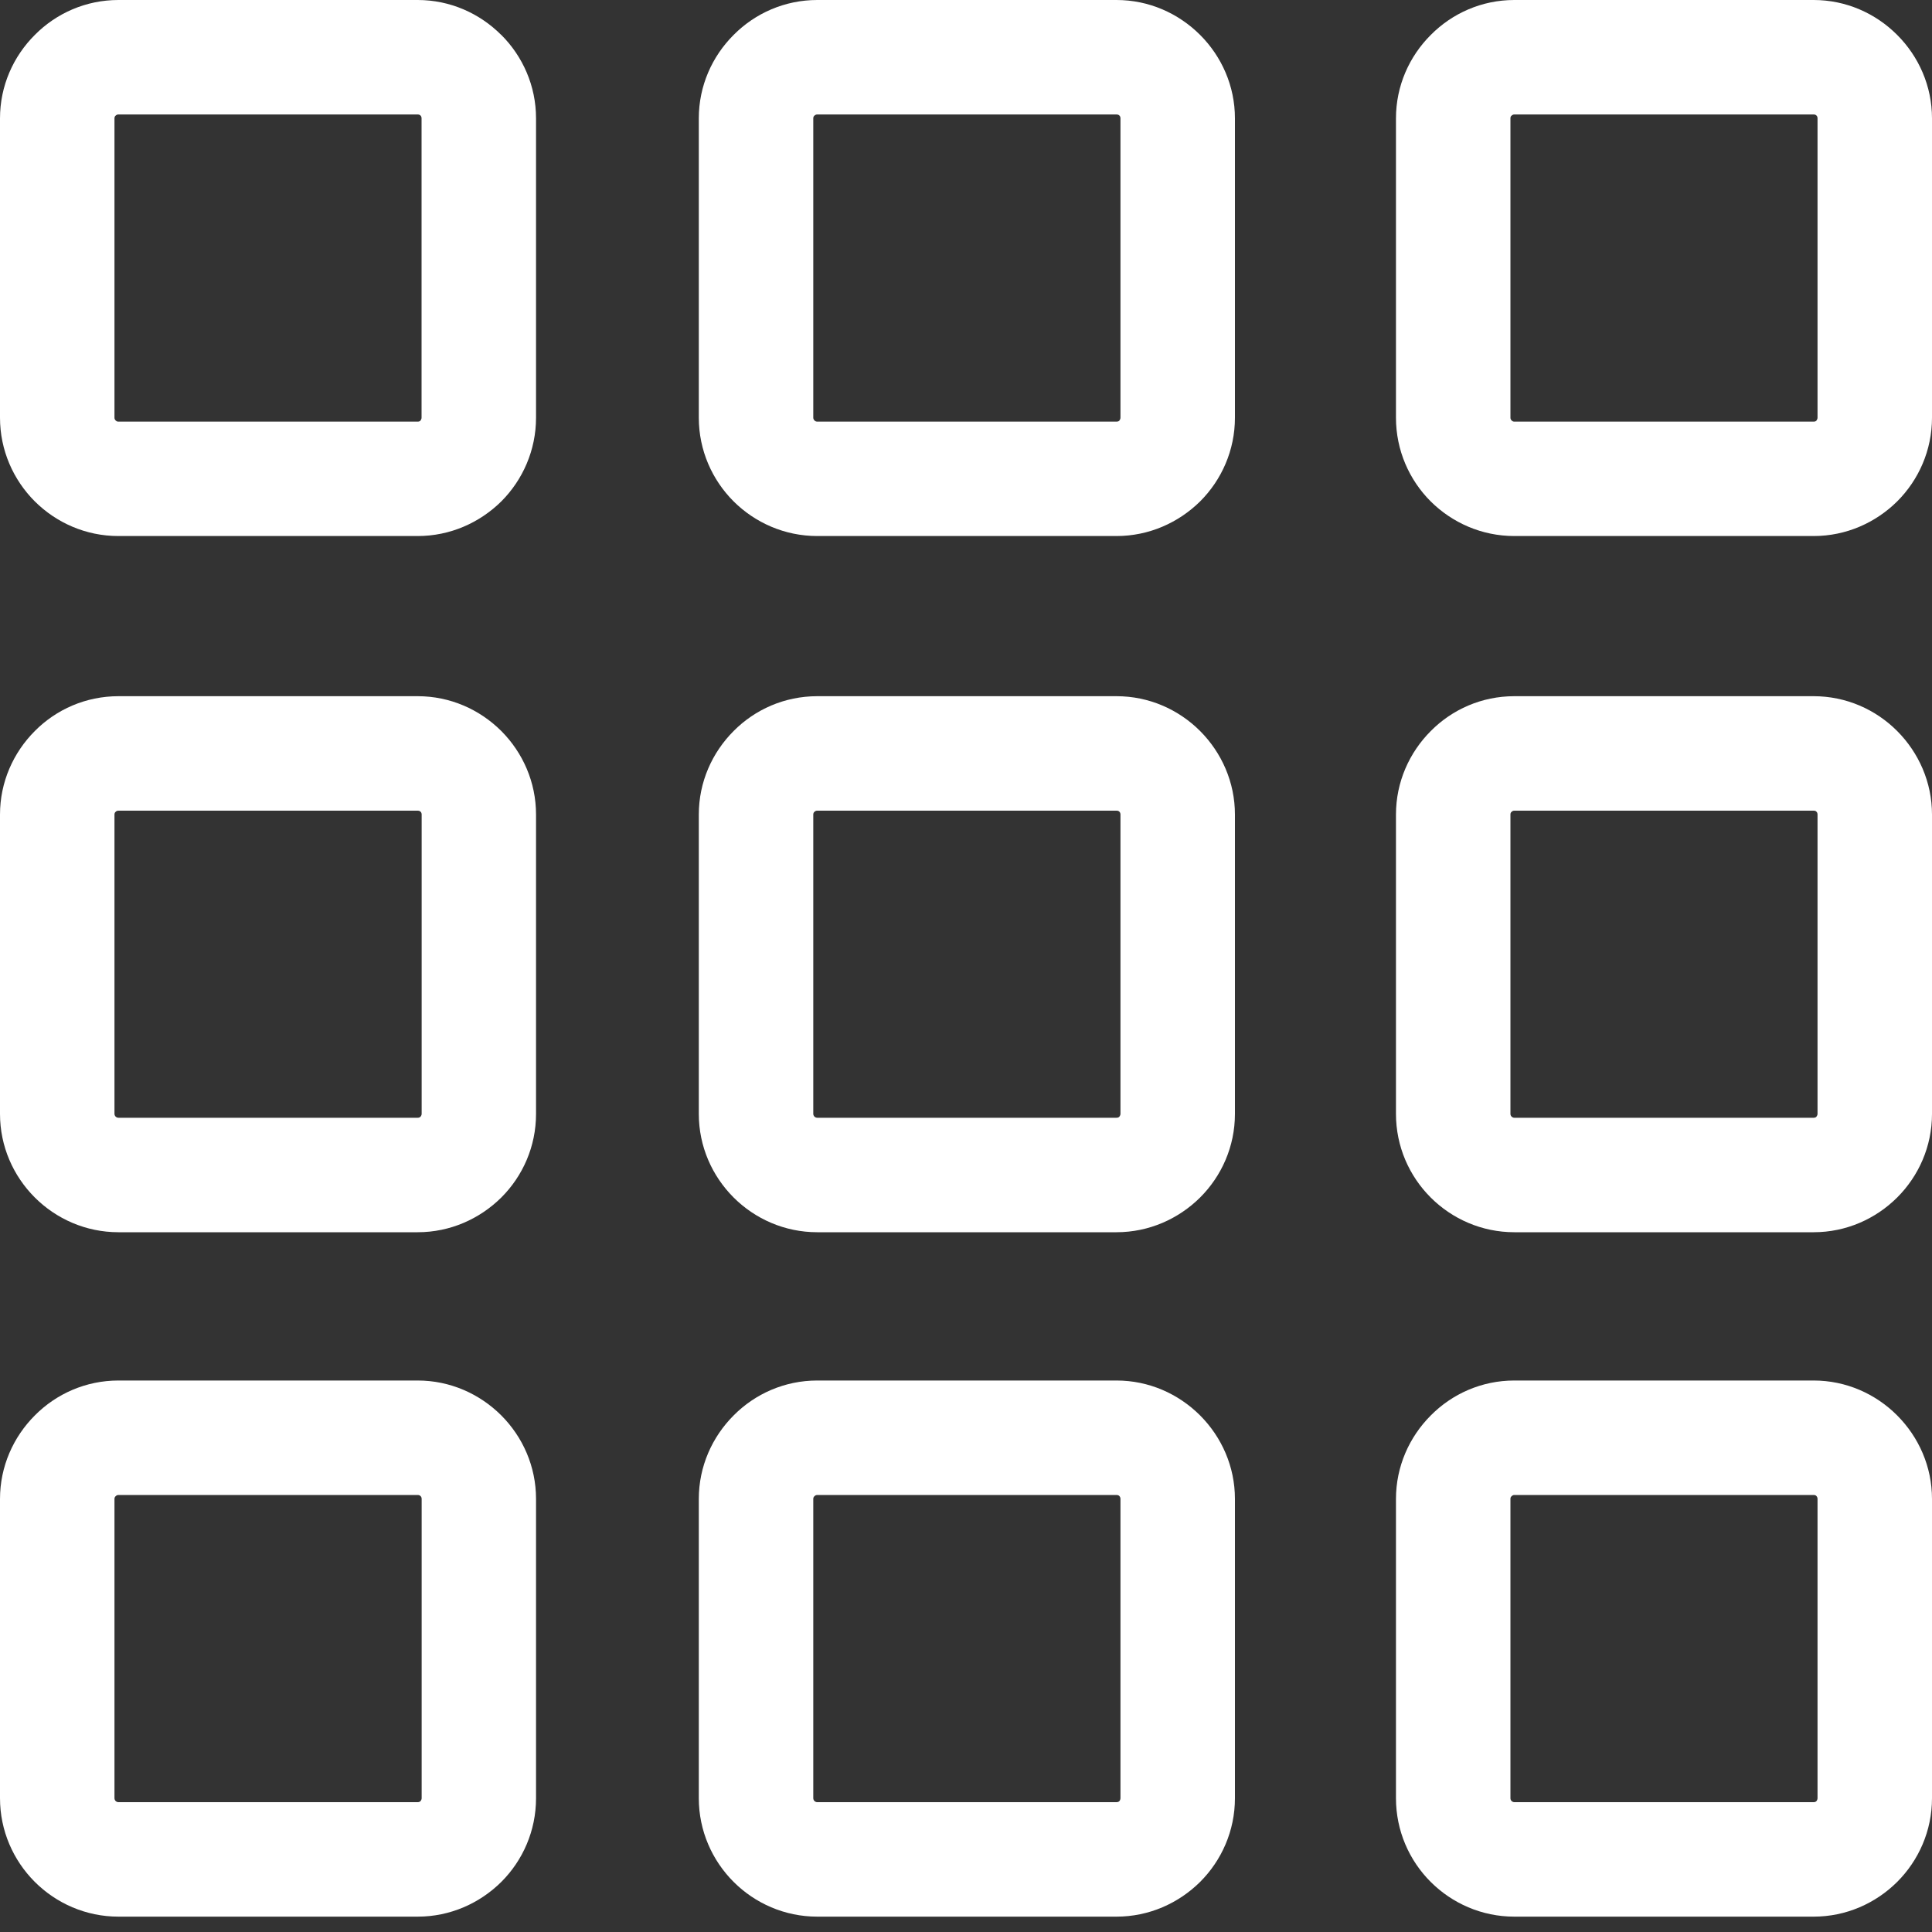 <svg width="20" height="20" viewBox="0 0 20 20" fill="none" xmlns="http://www.w3.org/2000/svg">
<rect x="0" y="0" width="20" height="20" fill="#333333" stroke="none"/>
<path d="M15.676 0H18.775C19.11 0 19.416 0.138 19.638 0.36L19.64 0.362C19.862 0.584 20 0.89 20 1.225V4.324C20 4.661 19.862 4.968 19.64 5.19C19.417 5.411 19.111 5.549 18.775 5.549H15.676C15.339 5.549 15.032 5.411 14.81 5.19C14.588 4.968 14.451 4.661 14.451 4.324V1.225C14.451 0.889 14.589 0.583 14.812 0.361C15.033 0.138 15.339 0 15.676 0L15.676 0ZM18.775 1.185H15.676C15.665 1.185 15.655 1.19 15.648 1.197C15.639 1.203 15.636 1.213 15.636 1.225V4.324C15.636 4.335 15.64 4.345 15.648 4.352C15.655 4.36 15.665 4.365 15.676 4.365H18.775C18.787 4.365 18.797 4.361 18.803 4.355C18.81 4.345 18.815 4.335 18.815 4.324V1.225C18.815 1.213 18.811 1.203 18.805 1.197L18.803 1.195C18.797 1.189 18.787 1.185 18.775 1.185Z" fill="white"/>
<path d="M15.676 7.207H18.775C19.11 7.207 19.416 7.344 19.638 7.566L19.64 7.568C19.862 7.791 20 8.097 20 8.432V11.531C20 11.868 19.862 12.174 19.64 12.396C19.417 12.618 19.111 12.756 18.775 12.756H15.676C15.339 12.756 15.032 12.618 14.81 12.396C14.588 12.174 14.451 11.868 14.451 11.531V8.432C14.451 8.096 14.589 7.79 14.812 7.567C15.033 7.344 15.339 7.207 15.676 7.207H15.676ZM18.775 8.392H15.676C15.665 8.392 15.655 8.396 15.648 8.404C15.639 8.41 15.636 8.42 15.636 8.432V11.531C15.636 11.541 15.64 11.552 15.648 11.559C15.655 11.566 15.665 11.571 15.676 11.571H18.775C18.787 11.571 18.797 11.567 18.803 11.561C18.81 11.552 18.815 11.541 18.815 11.531V8.432C18.815 8.42 18.811 8.41 18.805 8.404L18.803 8.402C18.797 8.395 18.787 8.392 18.775 8.392Z" fill="white"/>
<path d="M8.46 0H11.558C11.894 0 12.199 0.138 12.422 0.36L12.424 0.362C12.646 0.584 12.784 0.89 12.784 1.225V4.324C12.784 4.661 12.646 4.968 12.424 5.19C12.2 5.411 11.894 5.549 11.558 5.549H8.46C8.123 5.549 7.816 5.411 7.594 5.19C7.372 4.968 7.234 4.661 7.234 4.324V1.225C7.234 0.889 7.372 0.583 7.595 0.361C7.816 0.138 8.123 0 8.46 0L8.46 0ZM11.558 1.185H8.46C8.449 1.185 8.438 1.19 8.431 1.197C8.423 1.203 8.419 1.213 8.419 1.225V4.324C8.419 4.335 8.424 4.345 8.431 4.352C8.438 4.36 8.449 4.365 8.46 4.365H11.558C11.57 4.365 11.581 4.361 11.587 4.355C11.594 4.345 11.599 4.335 11.599 4.324V1.225C11.599 1.213 11.595 1.203 11.589 1.197L11.587 1.195C11.581 1.189 11.57 1.185 11.558 1.185Z" fill="white"/>
<path d="M8.46 7.207H11.558C11.894 7.207 12.199 7.344 12.422 7.566L12.424 7.568C12.646 7.791 12.784 8.097 12.784 8.432V11.531C12.784 11.868 12.646 12.174 12.424 12.396C12.2 12.618 11.894 12.756 11.558 12.756H8.46C8.123 12.756 7.816 12.618 7.594 12.396C7.372 12.174 7.234 11.868 7.234 11.531V8.432C7.234 8.096 7.372 7.79 7.595 7.567C7.816 7.344 8.123 7.207 8.46 7.207H8.46ZM11.558 8.392H8.46C8.449 8.392 8.438 8.396 8.431 8.404C8.423 8.41 8.419 8.42 8.419 8.432V11.531C8.419 11.541 8.424 11.552 8.431 11.559C8.438 11.566 8.449 11.571 8.46 11.571H11.558C11.57 11.571 11.581 11.567 11.587 11.561C11.594 11.552 11.599 11.541 11.599 11.531V8.432C11.599 8.42 11.595 8.41 11.589 8.404L11.587 8.402C11.581 8.395 11.57 8.392 11.558 8.392Z" fill="white"/>
<path d="M1.225 0H4.324C4.659 0 4.965 0.138 5.187 0.36L5.19 0.362C5.412 0.584 5.549 0.89 5.549 1.225V4.324C5.549 4.661 5.411 4.968 5.19 5.19C4.966 5.411 4.66 5.549 4.324 5.549H1.225C0.888 5.549 0.582 5.411 0.36 5.19C0.138 4.968 0 4.661 0 4.324V1.225C0 0.889 0.138 0.583 0.361 0.361C0.582 0.138 0.888 0 1.226 0L1.225 0ZM4.324 1.185H1.225C1.214 1.185 1.204 1.19 1.197 1.197C1.189 1.203 1.185 1.213 1.185 1.225V4.324C1.185 4.335 1.189 4.345 1.197 4.352C1.204 4.36 1.214 4.365 1.225 4.365H4.324C4.336 4.365 4.346 4.361 4.352 4.355C4.359 4.345 4.364 4.335 4.364 4.324V1.225C4.364 1.213 4.36 1.203 4.354 1.197L4.352 1.195C4.346 1.189 4.336 1.185 4.324 1.185Z" fill="white"/>
<path d="M1.226 7.207H4.324C4.659 7.207 4.965 7.344 5.188 7.566L5.19 7.568C5.412 7.791 5.549 8.097 5.549 8.432V11.531C5.549 11.868 5.412 12.174 5.19 12.396C4.966 12.618 4.66 12.756 4.324 12.756H1.226C0.889 12.756 0.582 12.618 0.36 12.396C0.138 12.174 0 11.868 0 11.531V8.432C0 8.096 0.138 7.79 0.361 7.567C0.582 7.344 0.889 7.207 1.226 7.207H1.226ZM4.324 8.392H1.226C1.215 8.392 1.204 8.396 1.197 8.404C1.189 8.41 1.185 8.42 1.185 8.432V11.531C1.185 11.541 1.19 11.552 1.197 11.559C1.204 11.566 1.215 11.571 1.226 11.571H4.324C4.336 11.571 4.346 11.567 4.352 11.561C4.36 11.552 4.365 11.541 4.365 11.531V8.432C4.365 8.42 4.361 8.41 4.355 8.404L4.352 8.402C4.346 8.395 4.336 8.392 4.324 8.392Z" fill="white"/>
<path d="M15.676 14.291H18.775C19.11 14.291 19.416 14.429 19.638 14.651L19.64 14.653C19.862 14.876 20 15.181 20 15.517V18.615C20 18.952 19.862 19.259 19.64 19.481C19.417 19.703 19.111 19.841 18.775 19.841H15.676C15.339 19.841 15.032 19.703 14.81 19.481C14.588 19.259 14.451 18.952 14.451 18.615V15.517C14.451 15.181 14.589 14.875 14.812 14.652C15.033 14.429 15.339 14.291 15.676 14.291H15.676ZM18.775 15.476H15.676C15.665 15.476 15.655 15.481 15.648 15.489C15.639 15.495 15.636 15.505 15.636 15.517V18.615C15.636 18.626 15.64 18.637 15.648 18.644C15.655 18.651 15.665 18.656 15.676 18.656H18.775C18.787 18.656 18.797 18.652 18.803 18.646C18.81 18.637 18.815 18.626 18.815 18.615V15.517C18.815 15.505 18.811 15.495 18.805 15.489L18.803 15.486C18.797 15.48 18.787 15.476 18.775 15.476Z" fill="white"/>
<path d="M8.46 14.291H11.558C11.894 14.291 12.199 14.429 12.422 14.651L12.424 14.653C12.646 14.876 12.784 15.181 12.784 15.517V18.615C12.784 18.952 12.646 19.259 12.424 19.481C12.2 19.703 11.894 19.841 11.558 19.841H8.46C8.123 19.841 7.816 19.703 7.594 19.481C7.372 19.259 7.234 18.952 7.234 18.615V15.517C7.234 15.181 7.372 14.875 7.595 14.652C7.816 14.429 8.123 14.291 8.46 14.291H8.46ZM11.558 15.476H8.46C8.449 15.476 8.438 15.481 8.431 15.489C8.423 15.495 8.419 15.505 8.419 15.517V18.615C8.419 18.626 8.424 18.637 8.431 18.644C8.438 18.651 8.449 18.656 8.46 18.656H11.558C11.57 18.656 11.581 18.652 11.587 18.646C11.594 18.637 11.599 18.626 11.599 18.615V15.517C11.599 15.505 11.595 15.495 11.589 15.489L11.587 15.486C11.581 15.48 11.57 15.476 11.558 15.476Z" fill="white"/>
<path d="M1.226 14.291H4.324C4.659 14.291 4.965 14.429 5.188 14.651L5.19 14.653C5.412 14.876 5.549 15.181 5.549 15.517V18.615C5.549 18.952 5.412 19.259 5.19 19.481C4.966 19.703 4.66 19.841 4.324 19.841H1.226C0.889 19.841 0.582 19.703 0.36 19.481C0.138 19.259 0 18.952 0 18.615V15.517C0 15.181 0.138 14.875 0.361 14.652C0.582 14.429 0.889 14.291 1.226 14.291H1.226ZM4.324 15.476H1.226C1.215 15.476 1.204 15.481 1.197 15.489C1.189 15.495 1.185 15.505 1.185 15.517V18.615C1.185 18.626 1.19 18.637 1.197 18.644C1.204 18.651 1.215 18.656 1.226 18.656H4.324C4.336 18.656 4.346 18.652 4.352 18.646C4.36 18.637 4.365 18.626 4.365 18.615V15.517C4.365 15.505 4.361 15.495 4.355 15.489L4.352 15.486C4.346 15.48 4.336 15.476 4.324 15.476Z" fill="white"/>
</svg>
